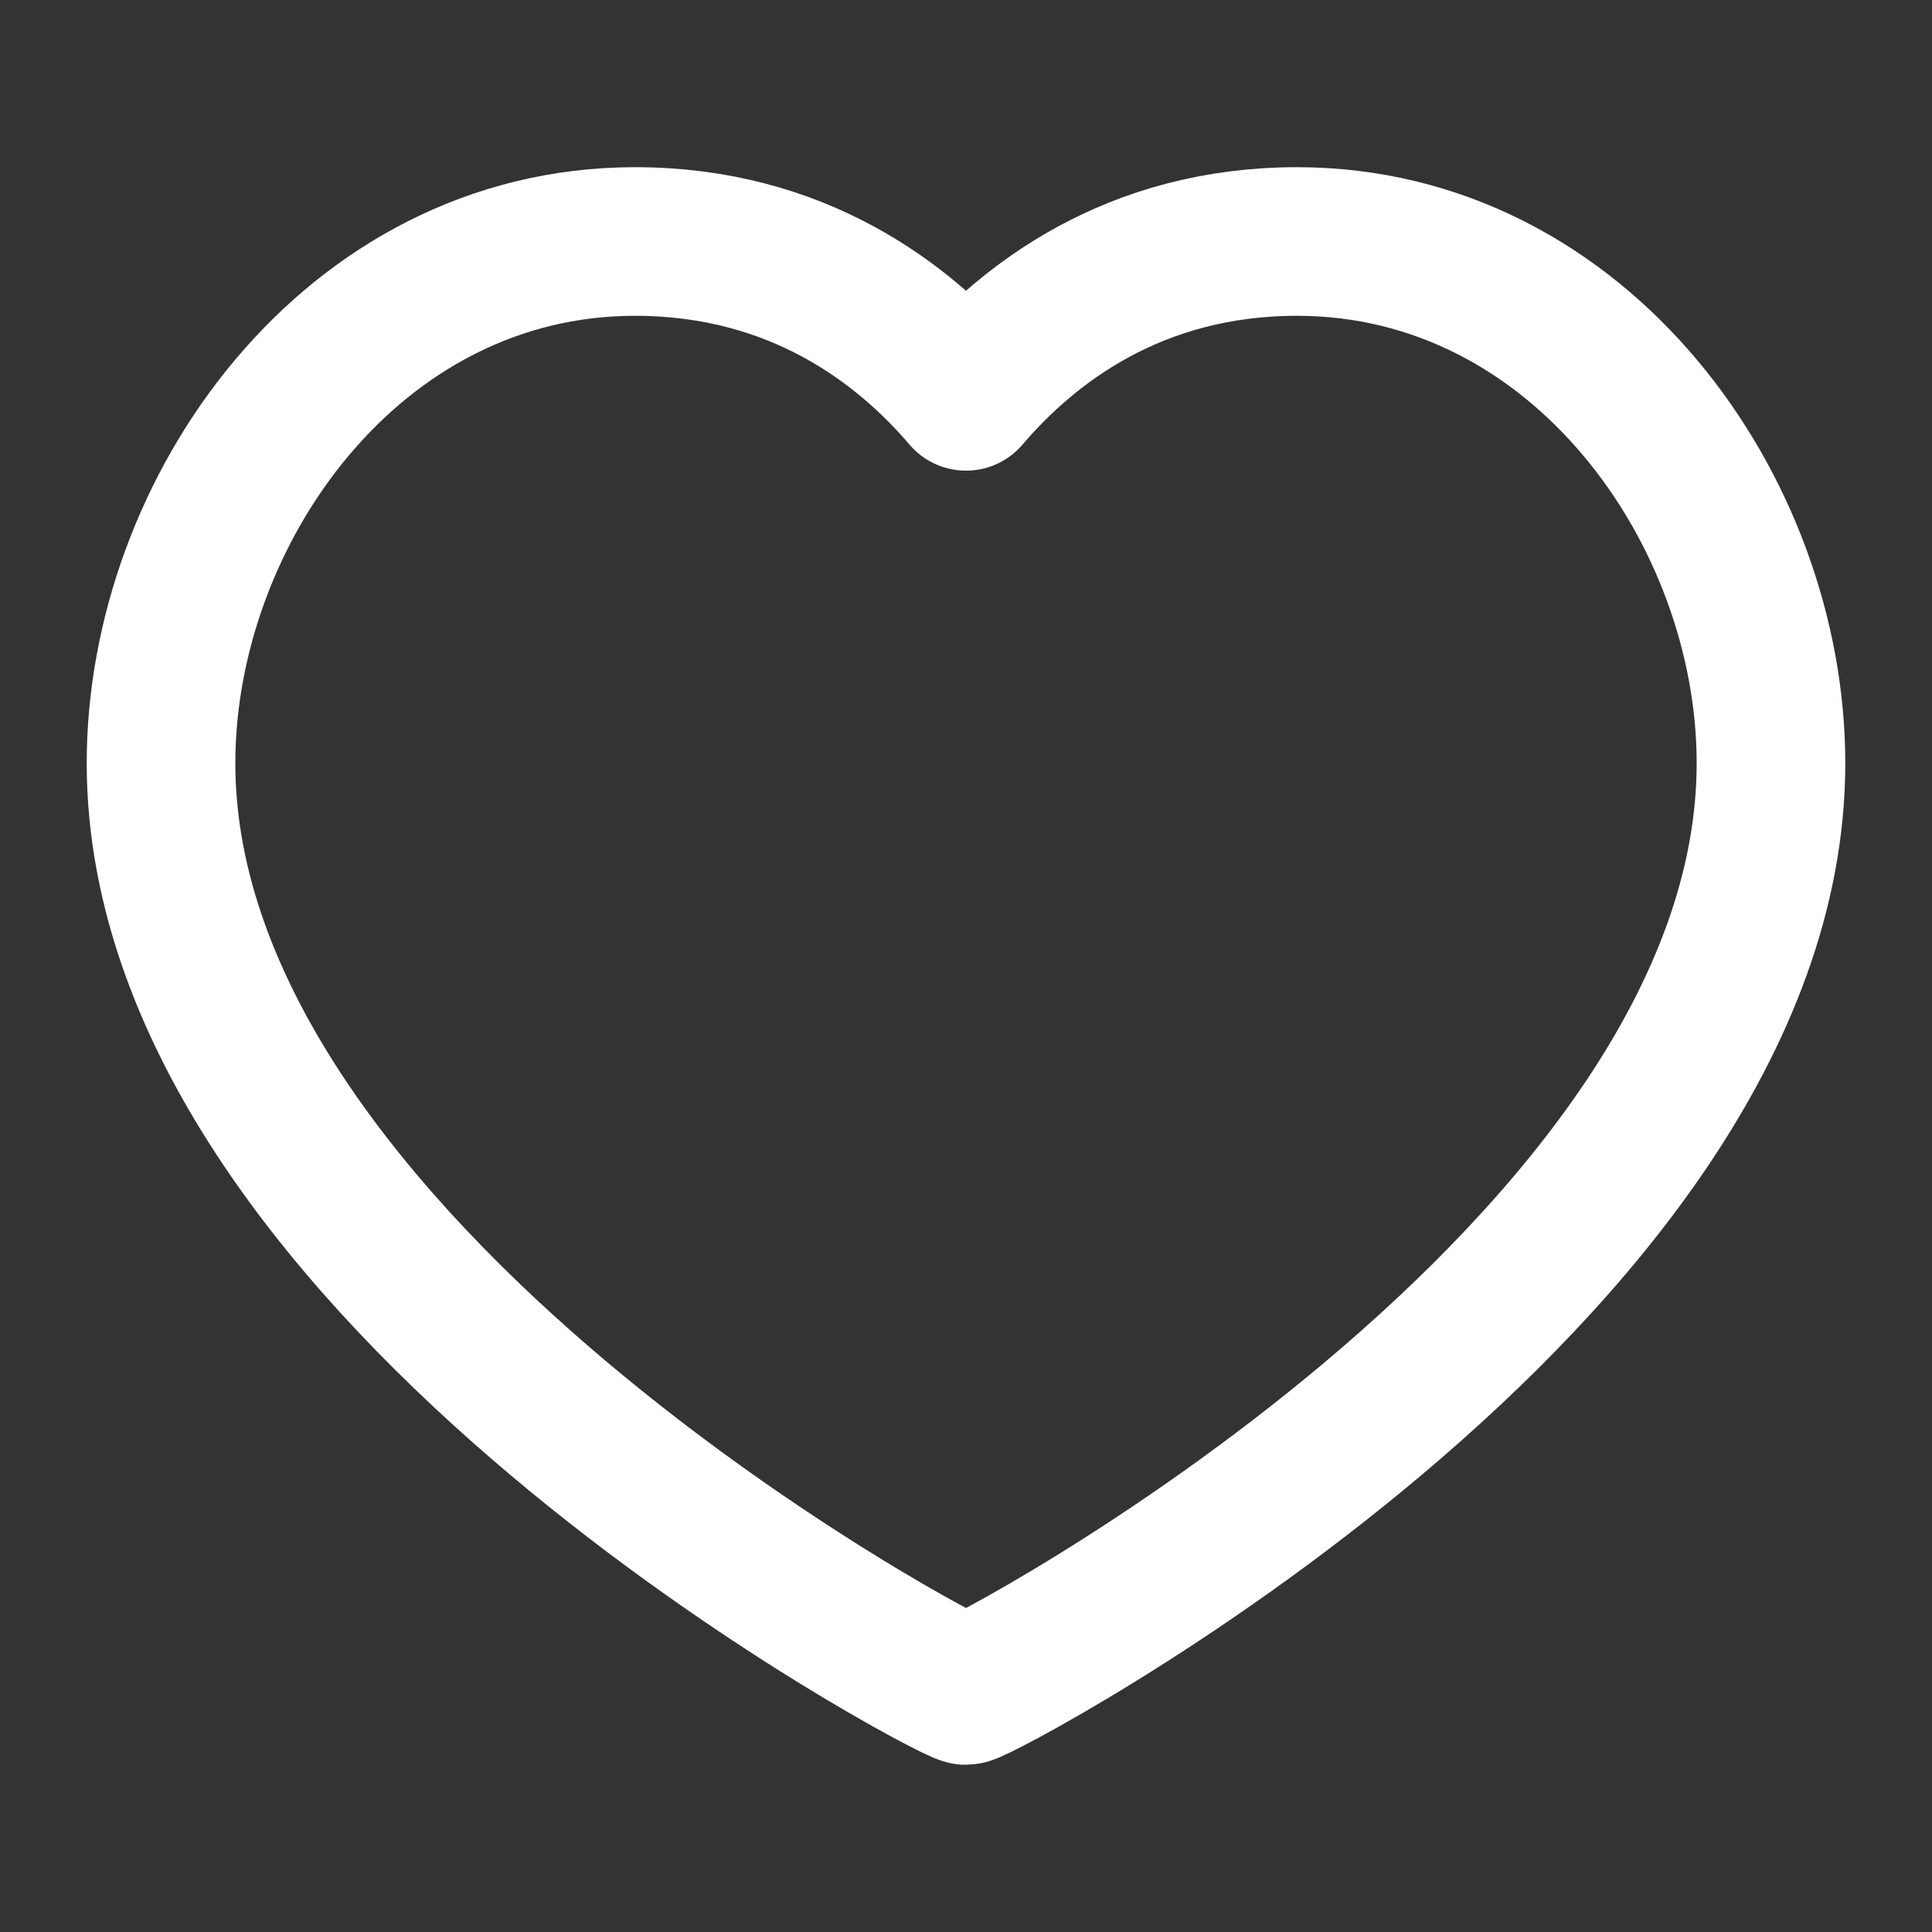 <svg width="26" height="26" viewBox="0 0 26 26" fill="none" xmlns="http://www.w3.org/2000/svg">
<rect x="0" y="0" width="26" height="26" fill="#333333" stroke="none"/>
<path d="M17.454 3.25C21.27 3.25 23.833 6.882 23.833 10.27C23.833 17.132 13.193 22.75 13 22.75C12.807 22.75 2.167 17.132 2.167 10.27C2.167 6.882 4.731 3.25 8.546 3.25C10.737 3.25 12.169 4.359 13 5.334C13.831 4.359 15.263 3.25 17.454 3.25Z" stroke="white" stroke-width="2" stroke-linecap="round" stroke-linejoin="round"/>
</svg>
